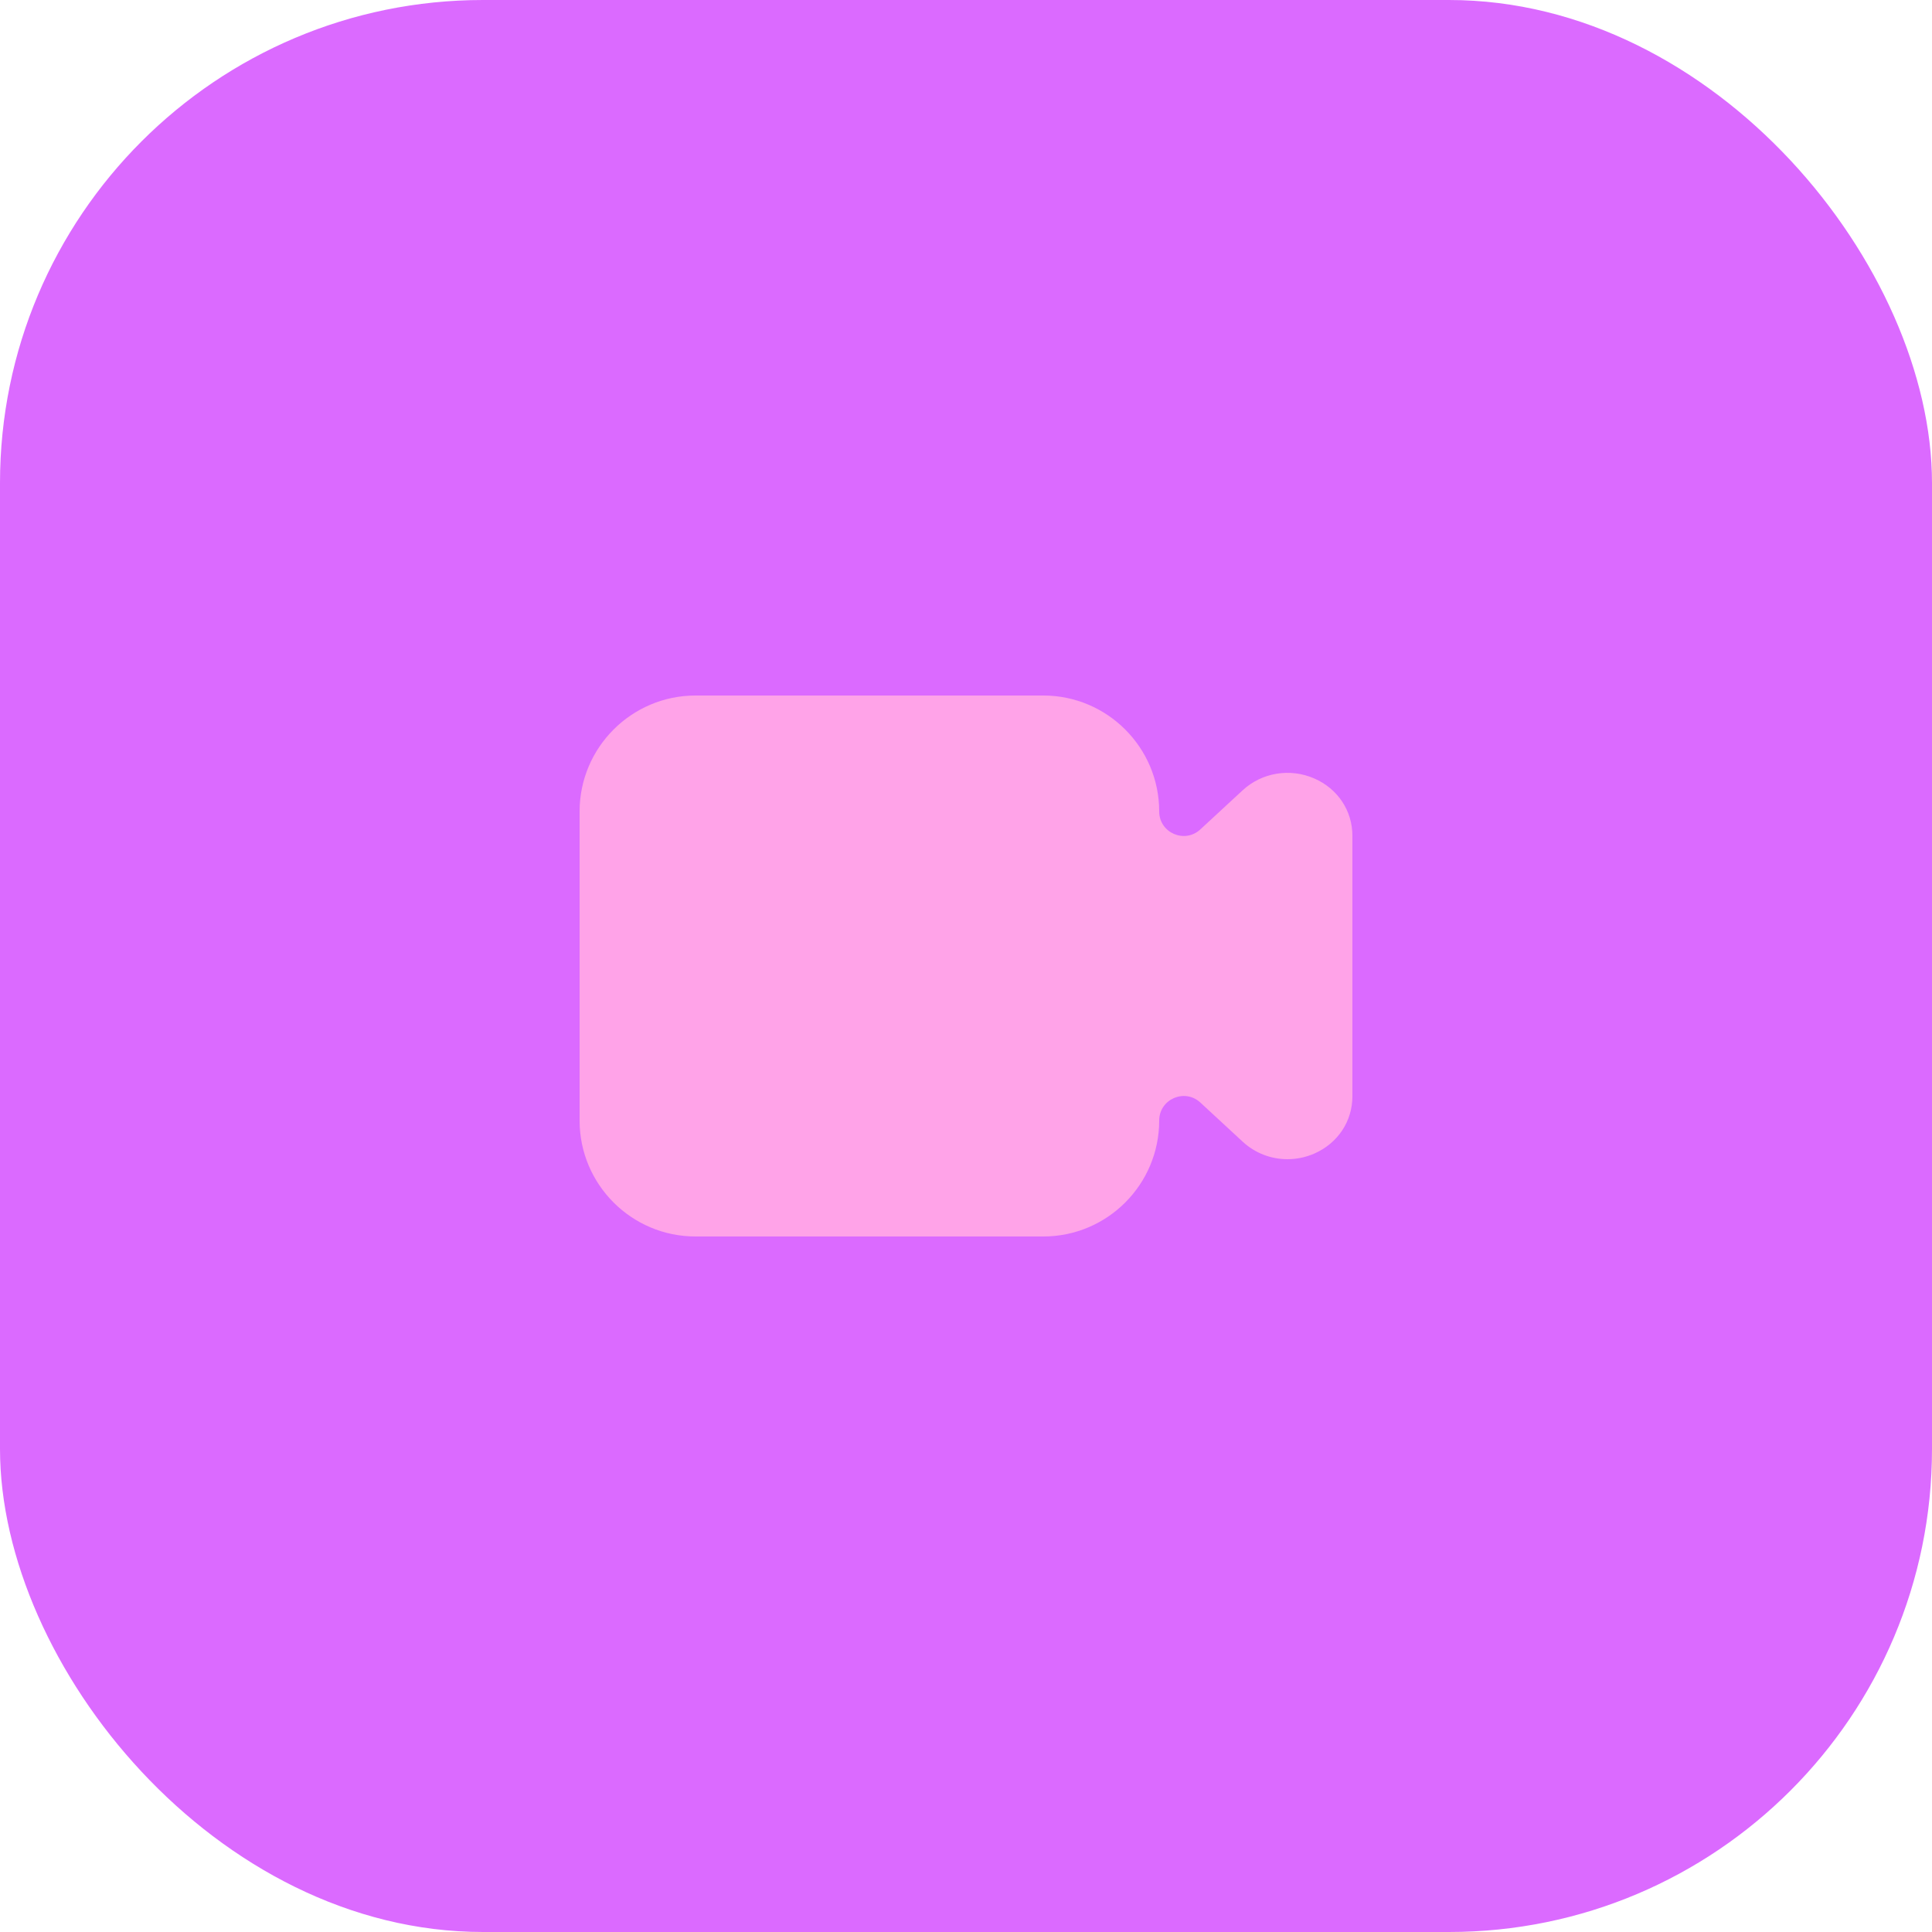 <svg width="40" height="40" viewBox="0 0 40 40" fill="none" xmlns="http://www.w3.org/2000/svg">
<rect width="40" height="40" rx="10" fill="#C305FF" fill-opacity="0.59"/>
<path fill-rule="evenodd" clip-rule="evenodd" d="M27.21 16.117C26.709 15.899 26.128 15.993 25.729 16.361L24.852 17.172C24.527 17.473 24 17.243 24 16.8C24 15.477 22.924 14.4 21.6 14.4H14.4C13.077 14.4 12 15.477 12 16.8V23.2C12 24.524 13.077 25.6 14.4 25.6H21.6C22.924 25.6 24 24.524 24 23.2C24 22.757 24.527 22.527 24.852 22.827L25.729 23.638C25.986 23.876 26.318 24 26.656 24C26.842 24 27.03 23.962 27.21 23.884C27.697 23.671 28 23.216 28 22.697V17.304C28 16.785 27.697 16.329 27.21 16.117Z" fill="#FFA3E8"/>
</svg>
